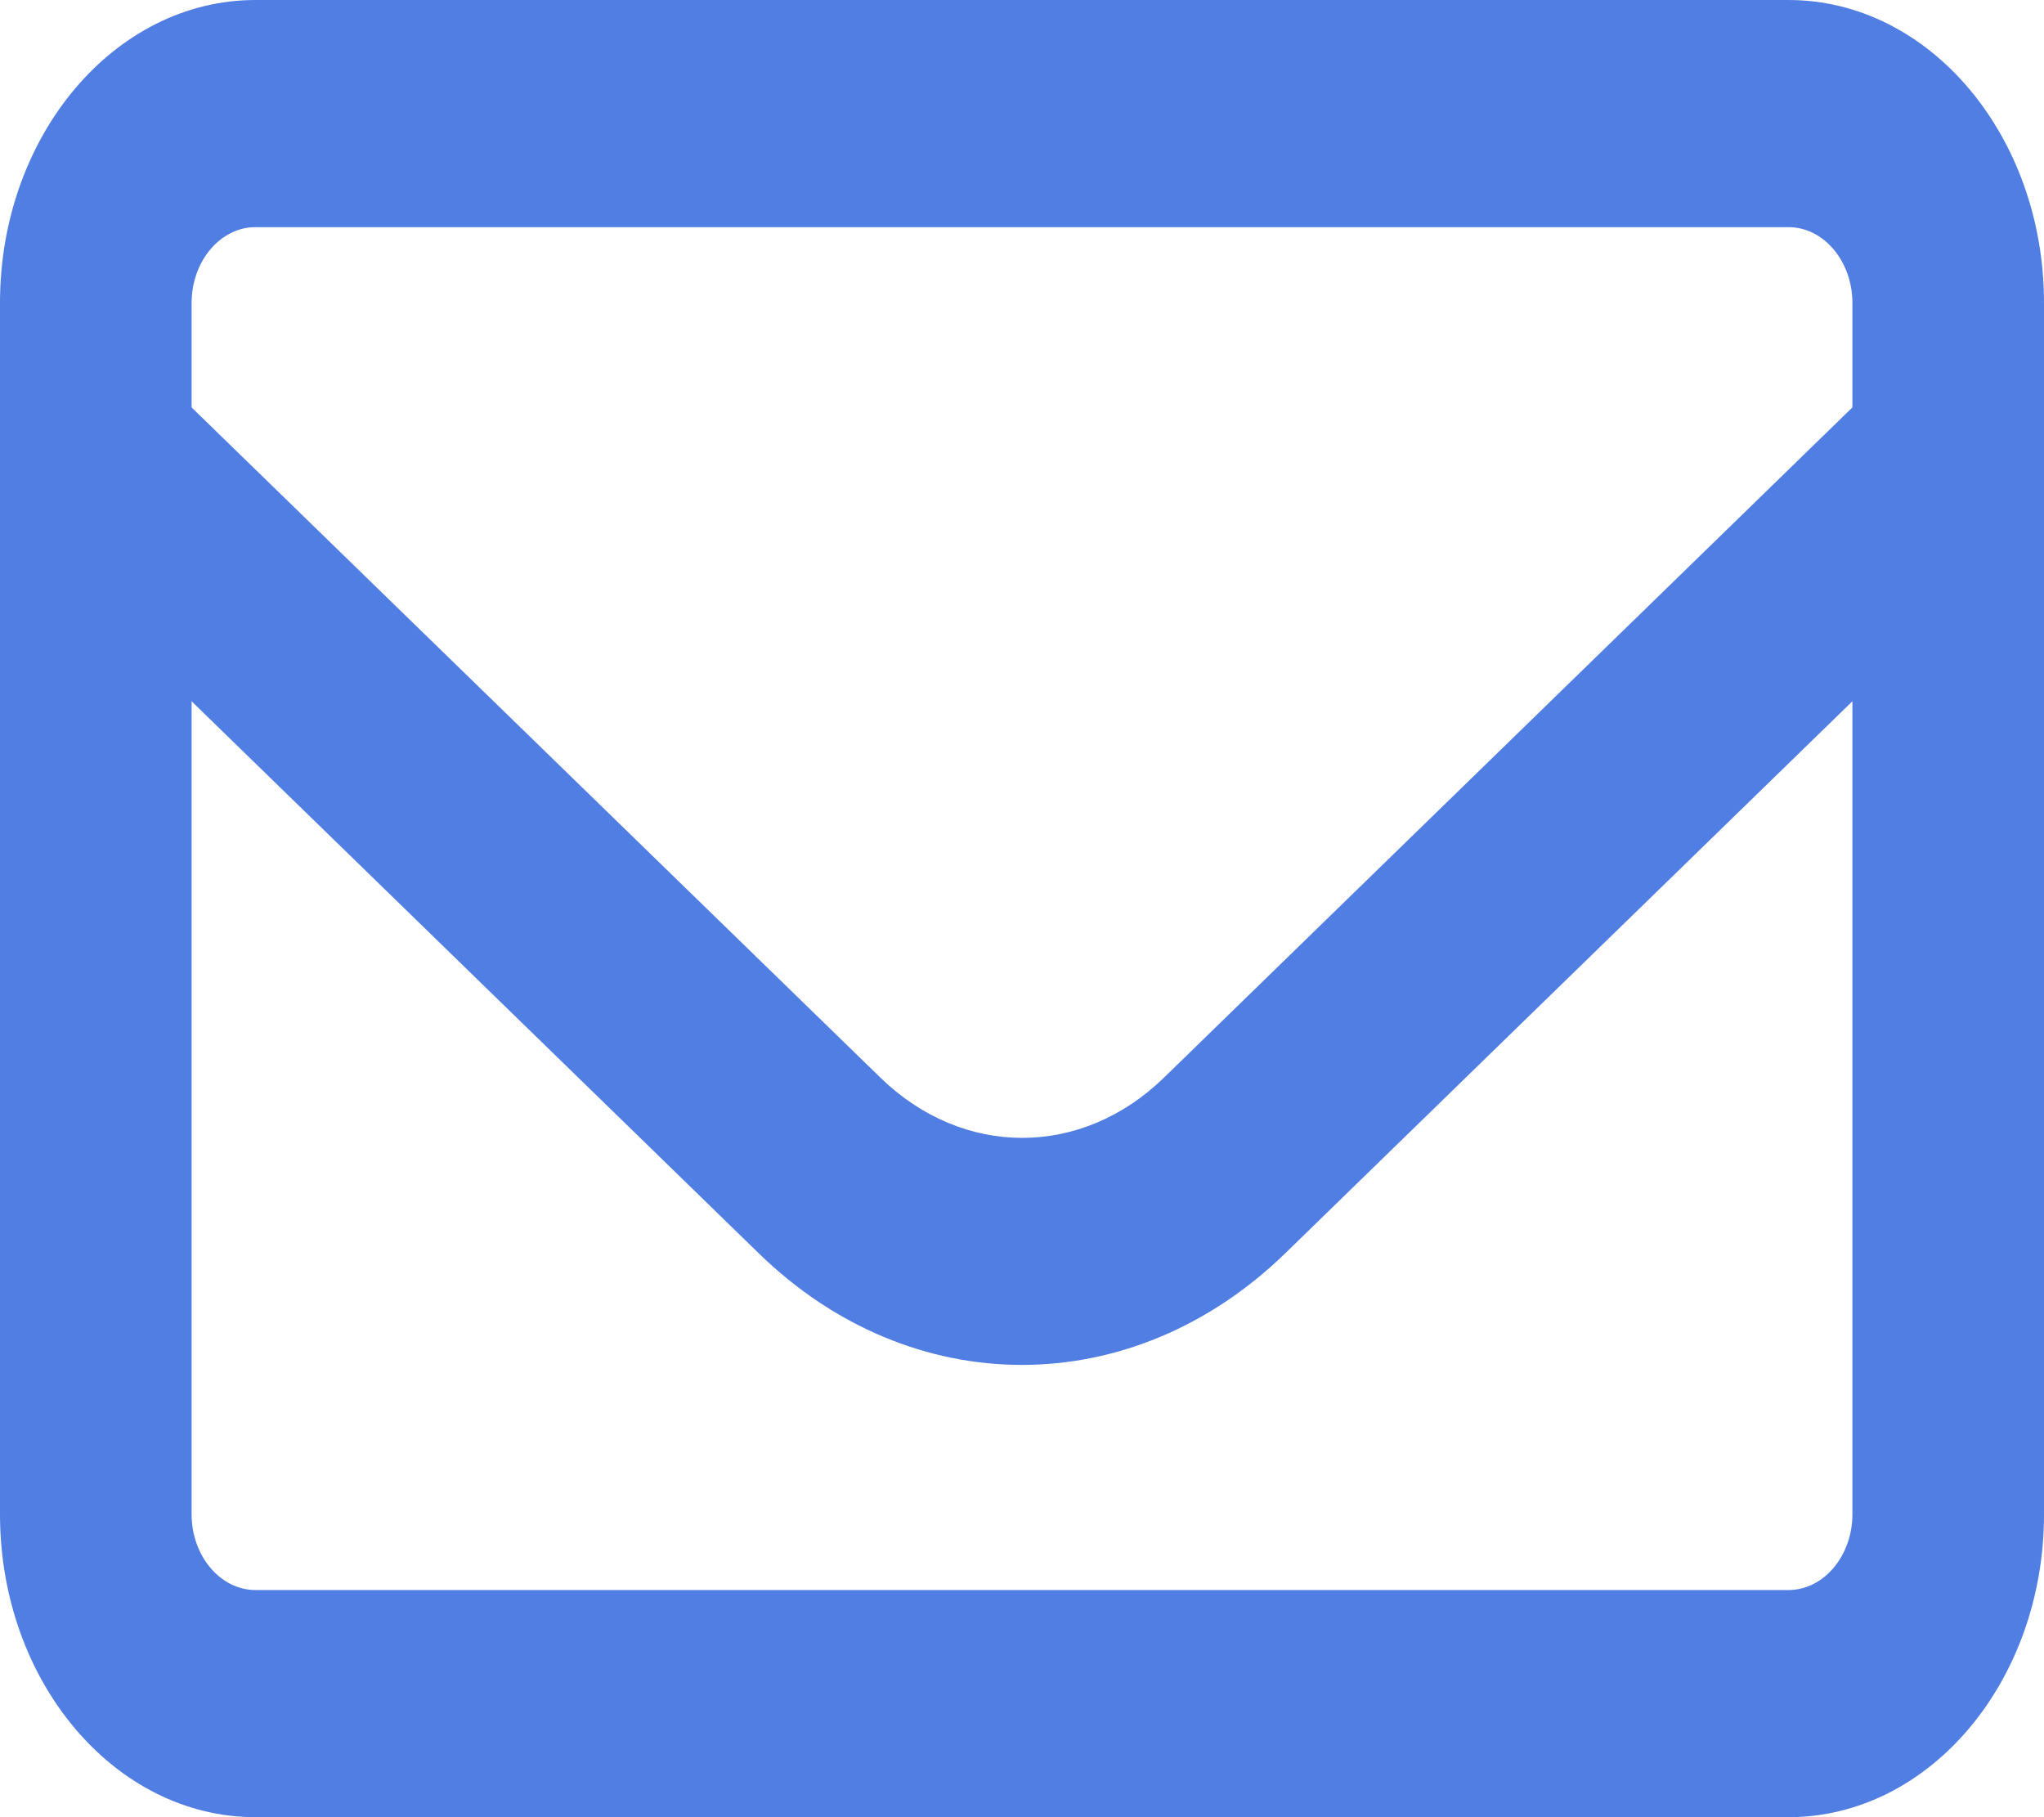 <svg width="27" height="24" viewBox="0 0 27 24" fill="none" xmlns="http://www.w3.org/2000/svg">
<path d="M3.375 3C2.911 3 2.531 3.45 2.531 4V5.381L11.628 14.231C12.72 15.294 14.286 15.294 15.377 14.231L24.469 5.381V4C24.469 3.45 24.089 3 23.625 3H3.375ZM2.531 9.262V20C2.531 20.55 2.911 21 3.375 21H23.625C24.089 21 24.469 20.55 24.469 20V9.262L16.98 16.55C14.956 18.519 12.039 18.519 10.02 16.55L2.531 9.262ZM0 4C0 1.794 1.513 0 3.375 0H23.625C25.486 0 27 1.794 27 4V20C27 22.206 25.486 24 23.625 24H3.375C1.513 24 0 22.206 0 20V4Z" fill="#517EE2"/>
</svg>
